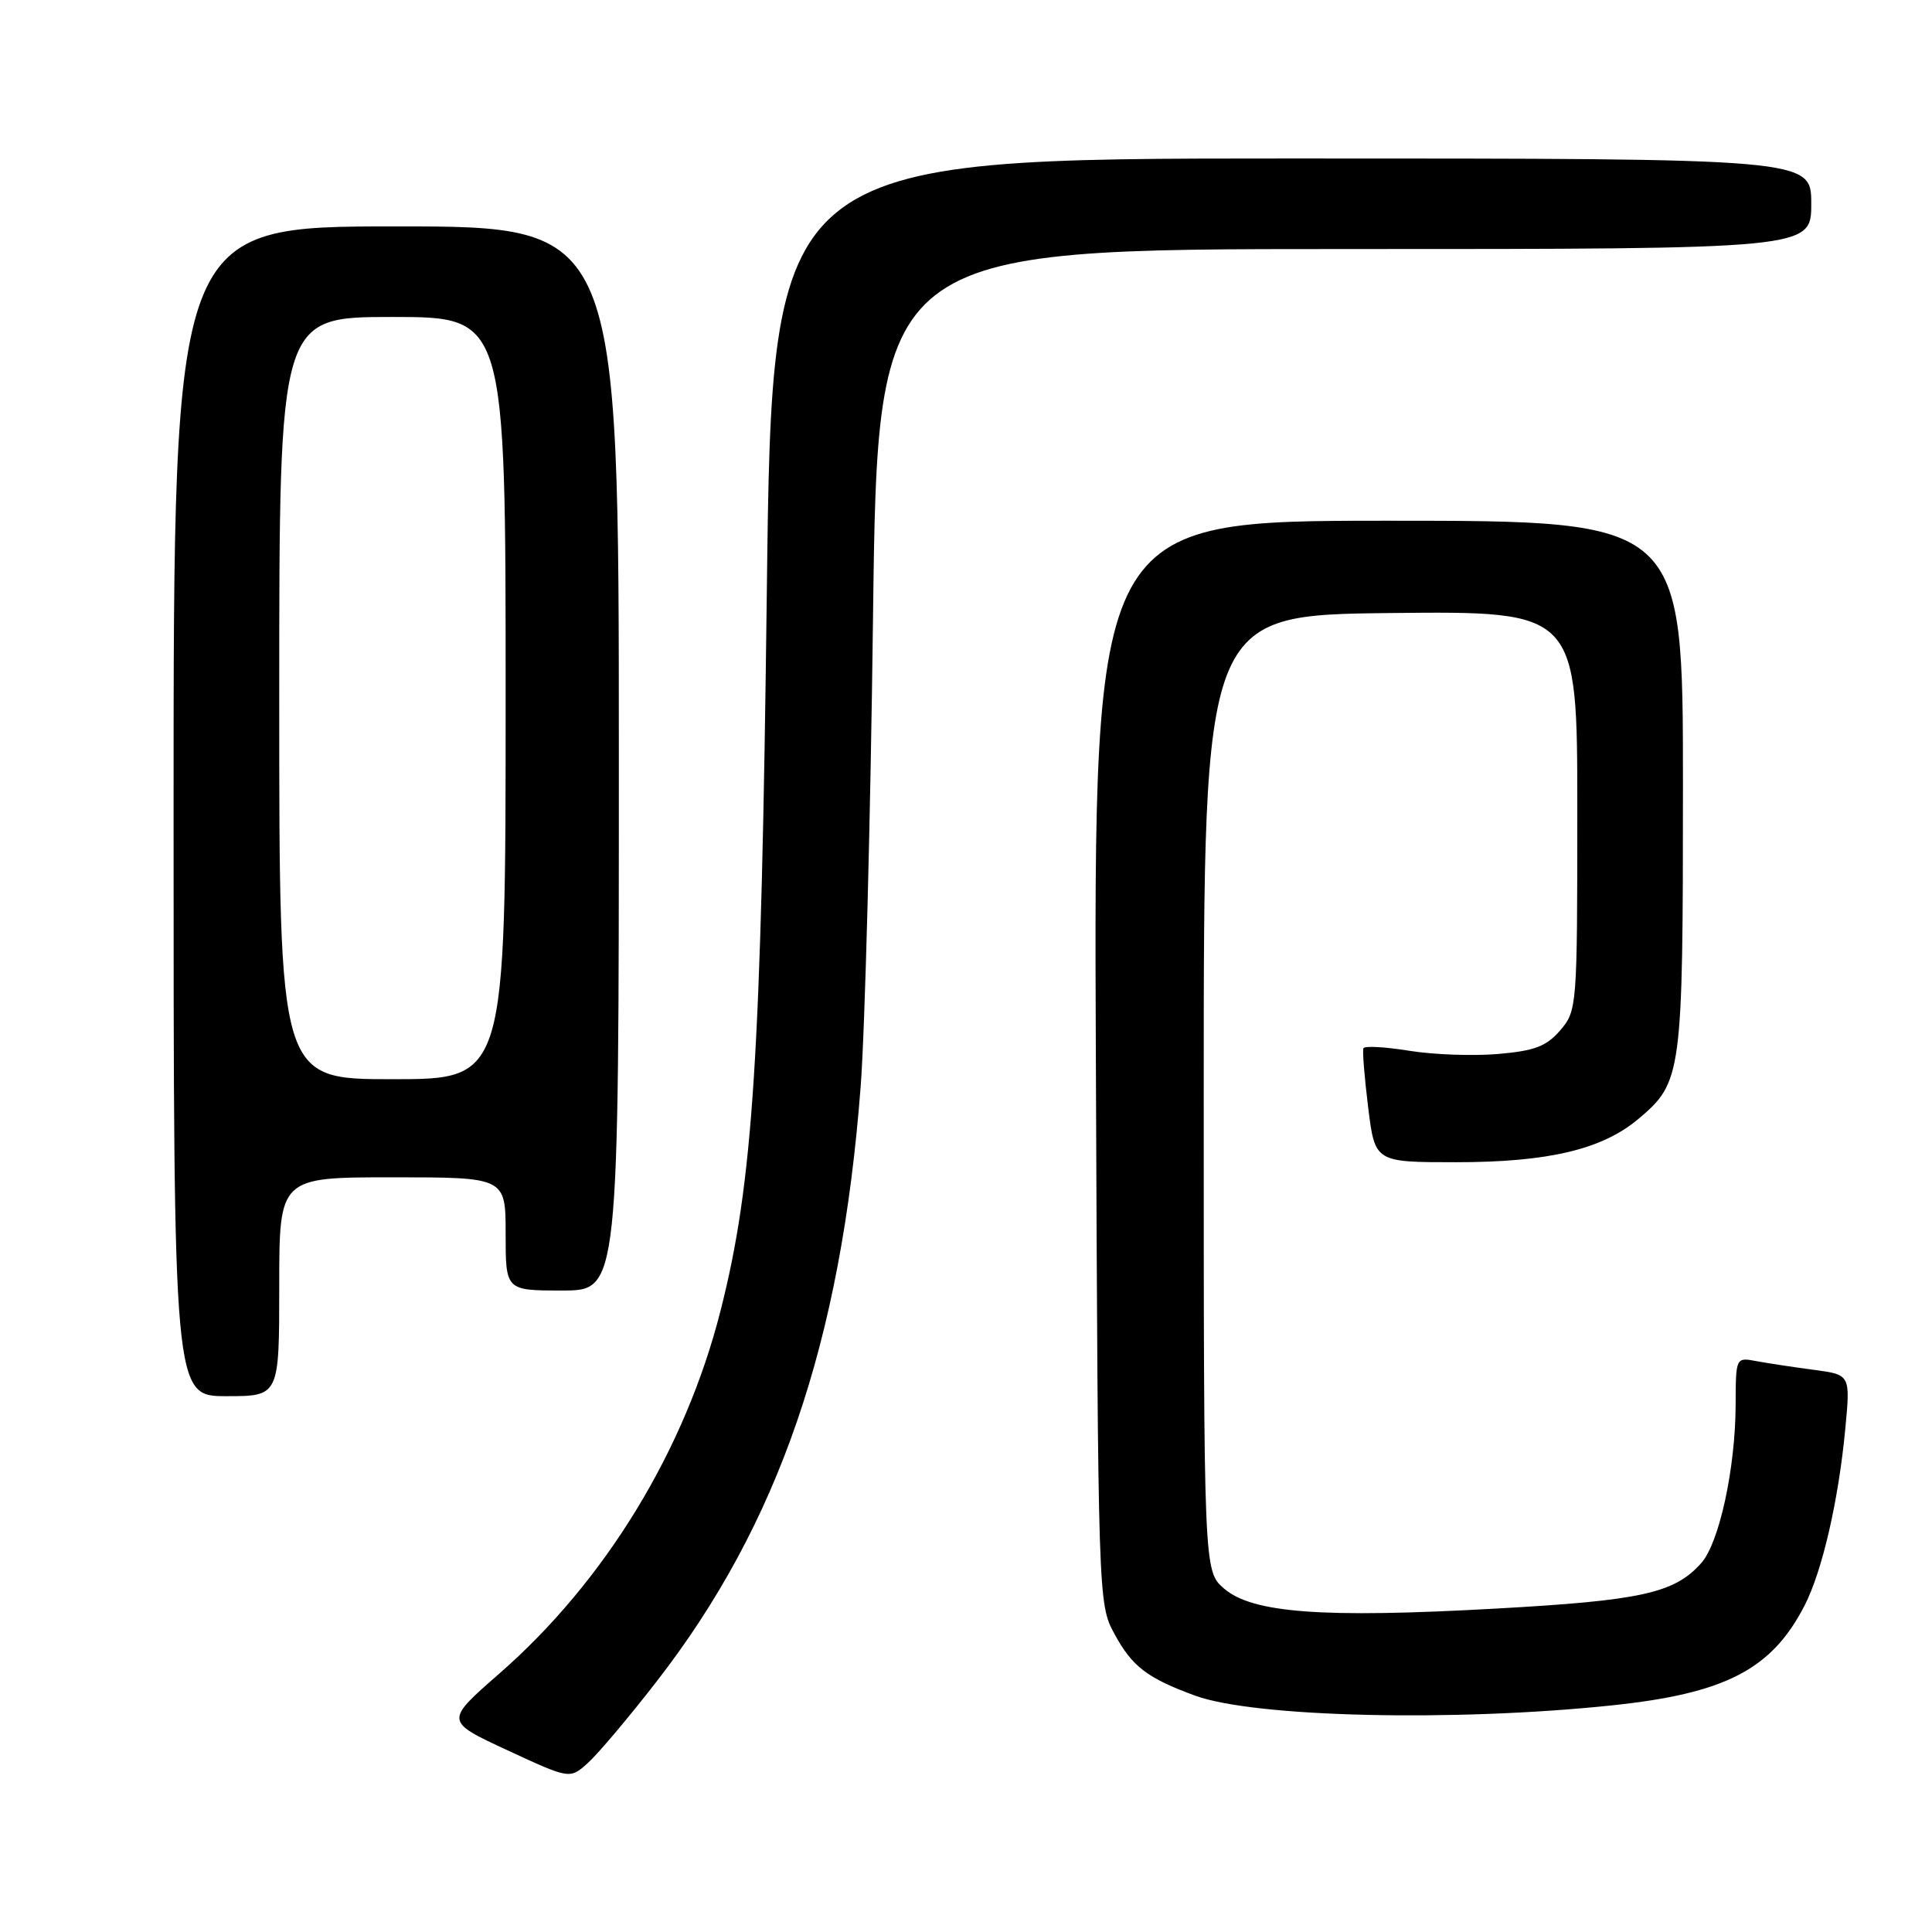 <?xml version="1.0" encoding="UTF-8" standalone="no"?>
<!DOCTYPE svg PUBLIC "-//W3C//DTD SVG 1.1//EN" "http://www.w3.org/Graphics/SVG/1.1/DTD/svg11.dtd" >
<svg xmlns="http://www.w3.org/2000/svg" xmlns:xlink="http://www.w3.org/1999/xlink" version="1.1" viewBox="0 0 256 256">
 <g >
 <path fill="currentColor"
d=" M 86.97 222.85 C 103.19 201.98 111.45 177.90 114.04 144.00 C 114.61 136.57 115.35 108.56 115.68 81.75 C 116.29 33.00 116.29 33.00 178.15 33.00 C 240.00 33.00 240.00 33.00 240.00 27.00 C 240.00 21.00 240.00 21.00 171.16 21.00 C 102.31 21.00 102.31 21.00 101.61 78.25 C 100.86 140.17 99.80 156.66 95.48 173.66 C 90.80 192.12 80.21 209.49 66.15 221.77 C 58.94 228.07 58.94 228.07 67.22 231.91 C 75.50 235.75 75.50 235.75 77.88 233.62 C 79.18 232.46 83.28 227.61 86.97 222.85 Z  M 213.60 225.97 C 228.60 224.40 234.76 221.21 239.10 212.77 C 241.46 208.19 243.61 198.85 244.51 189.33 C 245.19 182.15 245.19 182.15 240.34 181.51 C 237.68 181.16 234.26 180.64 232.75 180.36 C 230.00 179.84 230.00 179.84 229.98 186.17 C 229.95 194.58 227.81 204.44 225.42 207.12 C 221.87 211.11 217.48 212.08 198.14 213.15 C 175.21 214.43 165.98 213.74 162.20 210.50 C 159.50 208.17 159.50 208.17 159.50 144.84 C 159.50 81.50 159.50 81.50 184.25 81.23 C 209.00 80.97 209.00 80.97 209.00 107.43 C 209.00 133.47 208.96 133.93 206.74 136.52 C 204.90 138.65 203.36 139.24 198.49 139.66 C 195.19 139.94 189.90 139.75 186.72 139.23 C 183.54 138.72 180.81 138.56 180.66 138.90 C 180.51 139.23 180.80 142.76 181.29 146.75 C 182.19 154.00 182.19 154.00 192.91 154.00 C 205.17 154.00 212.28 152.31 217.09 148.27 C 222.87 143.40 223.00 142.46 223.00 104.03 C 223.00 69.00 223.00 69.00 183.96 69.00 C 144.91 69.00 144.91 69.00 145.21 140.75 C 145.50 212.17 145.51 212.52 147.67 216.50 C 150.01 220.83 152.02 222.36 158.38 224.69 C 166.23 227.55 192.67 228.17 213.60 225.97 Z  M 37.00 170.50 C 37.00 156.00 37.00 156.00 52.00 156.00 C 67.00 156.00 67.00 156.00 67.00 163.50 C 67.00 171.00 67.00 171.00 74.50 171.00 C 82.00 171.00 82.00 171.00 82.00 100.50 C 82.00 30.00 82.00 30.00 52.50 30.00 C 23.00 30.00 23.00 30.00 23.00 107.50 C 23.00 185.00 23.00 185.00 30.00 185.00 C 37.00 185.00 37.00 185.00 37.00 170.50 Z  M 37.00 92.50 C 37.00 42.00 37.00 42.00 52.00 42.00 C 67.00 42.00 67.00 42.00 67.00 92.50 C 67.00 143.00 67.00 143.00 52.00 143.00 C 37.00 143.00 37.00 143.00 37.00 92.50 Z "/>
</g>
</svg>